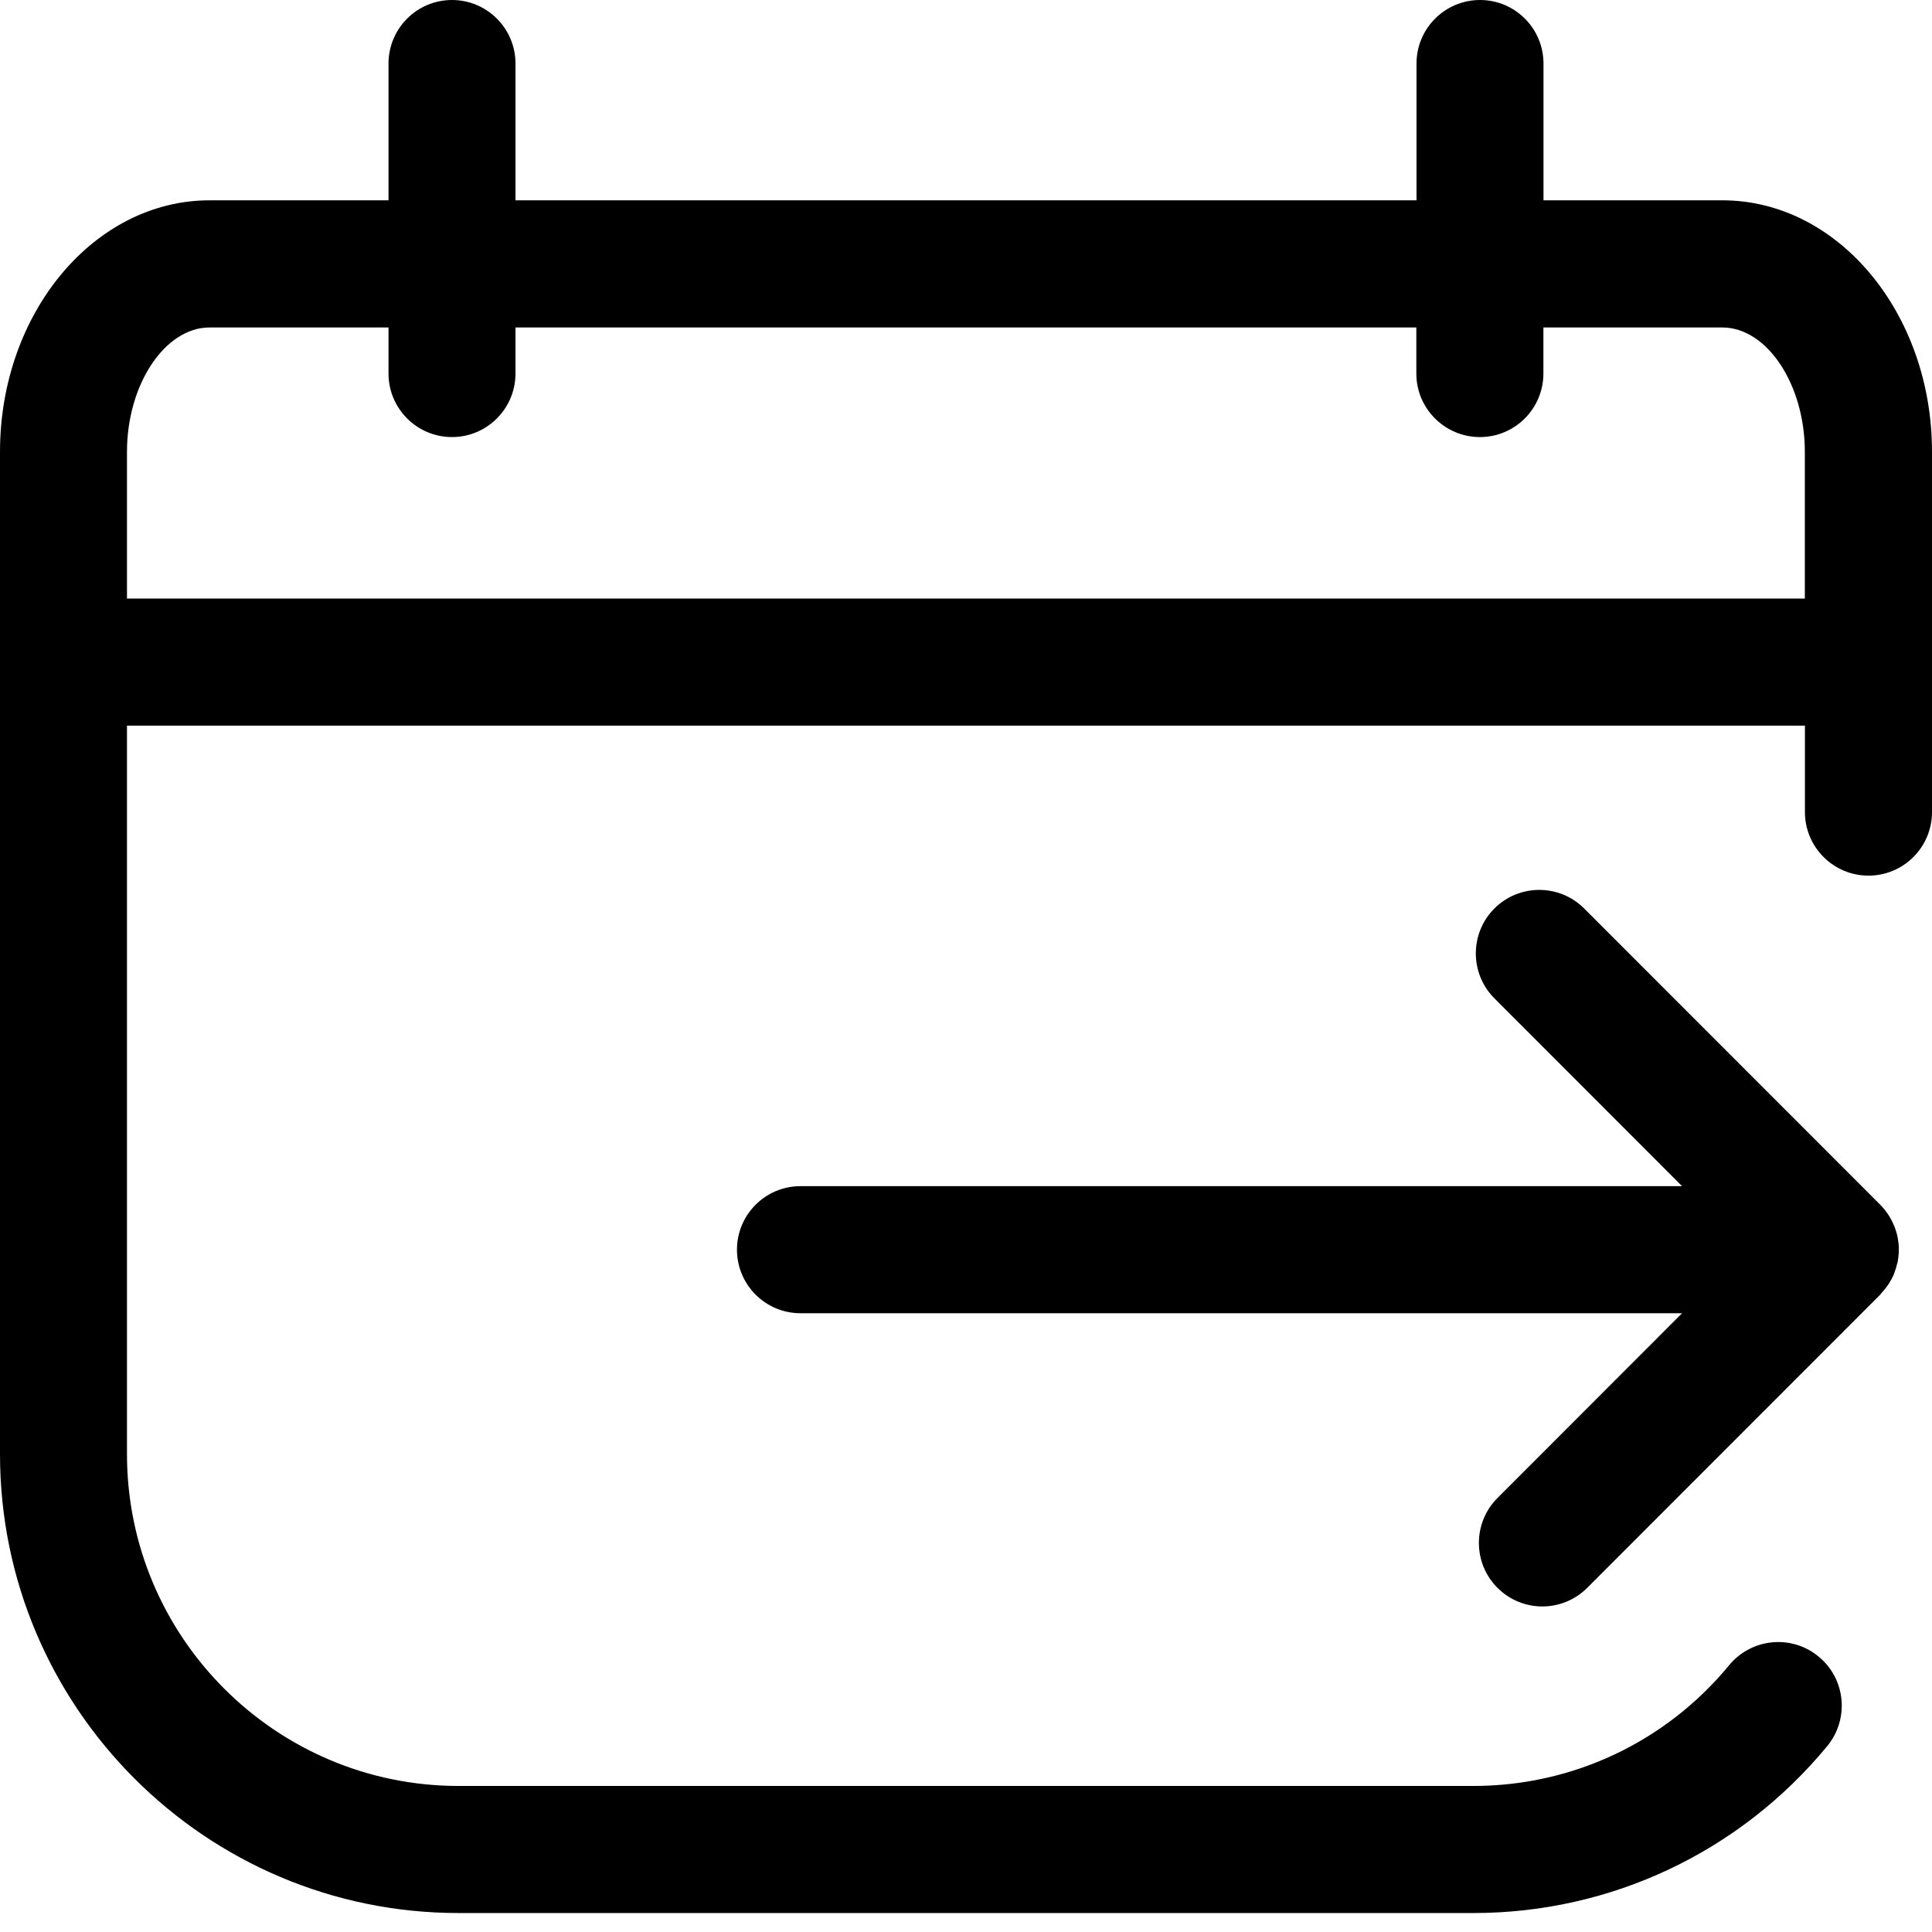 <svg width="22" height="22" viewBox="0 0 22 22" fill="none"
  xmlns="http://www.w3.org/2000/svg">
  <g clip-path="url(#clip0_18484_10464)">
    <path d="M21.606 14.385C21.608 14.372 21.611 14.358 21.613 14.345C21.618 14.315 21.62 14.286 21.622 14.256C21.622 14.242 21.622 14.23 21.622 14.217C21.622 14.179 21.618 14.141 21.611 14.104C21.611 14.1 21.611 14.095 21.609 14.092C21.601 14.051 21.589 14.012 21.575 13.972C21.57 13.96 21.564 13.948 21.559 13.936C21.547 13.908 21.532 13.881 21.517 13.855C21.509 13.843 21.503 13.832 21.495 13.822C21.471 13.785 21.443 13.752 21.412 13.72L18.039 10.345C17.757 10.063 17.299 10.063 17.017 10.345C16.735 10.627 16.735 11.086 17.017 11.368L19.154 13.507H9.115C8.716 13.507 8.392 13.831 8.392 14.23C8.392 14.63 8.716 14.954 9.115 14.954H19.154L17.052 17.058C16.77 17.34 16.77 17.799 17.052 18.081C17.193 18.222 17.378 18.293 17.563 18.293C17.747 18.293 17.933 18.222 18.074 18.081L21.411 14.742C21.411 14.742 21.419 14.731 21.424 14.725C21.447 14.701 21.468 14.674 21.488 14.647C21.495 14.637 21.502 14.627 21.509 14.617C21.531 14.582 21.552 14.545 21.567 14.507C21.57 14.498 21.572 14.491 21.575 14.484C21.587 14.45 21.597 14.417 21.605 14.382L21.606 14.385Z" fill="currentColor"/>
    <path d="M19.613 2.281H17.576V0.724C17.576 0.324 17.252 0 16.853 0C16.454 0 16.13 0.324 16.13 0.724V2.281H5.87V0.724C5.87 0.324 5.546 0 5.147 0C4.748 0 4.424 0.324 4.424 0.724V2.281H2.387C1.07 2.281 0 3.566 0 5.145V16.559C0 19.441 2.342 21.784 5.222 21.784H16.778C18.342 21.784 19.811 21.091 20.807 19.883C21.061 19.574 21.018 19.118 20.709 18.864C20.402 18.609 19.945 18.653 19.69 18.962C18.97 19.836 17.908 20.337 16.777 20.337H5.222C3.14 20.337 1.446 18.642 1.446 16.559V8.263H20.553V9.247C20.553 9.647 20.878 9.971 21.277 9.971C21.676 9.971 22 9.647 22 9.247V5.145C22 3.566 20.93 2.281 19.613 2.281ZM2.387 3.729H4.424V4.253C4.424 4.653 4.748 4.977 5.147 4.977C5.546 4.977 5.87 4.653 5.87 4.253V3.729H16.128V4.253C16.128 4.653 16.453 4.977 16.852 4.977C17.251 4.977 17.575 4.653 17.575 4.253V3.729H19.612C20.122 3.729 20.552 4.378 20.552 5.145V6.816H1.446V5.145C1.446 4.378 1.877 3.729 2.387 3.729Z" fill="currentColor"/>
  </g>
  <defs>
    <clipPath id="clip0_18484_10464">
      <rect width="22" height="21.784" fill="white"/>
    </clipPath>
  </defs>
</svg>
